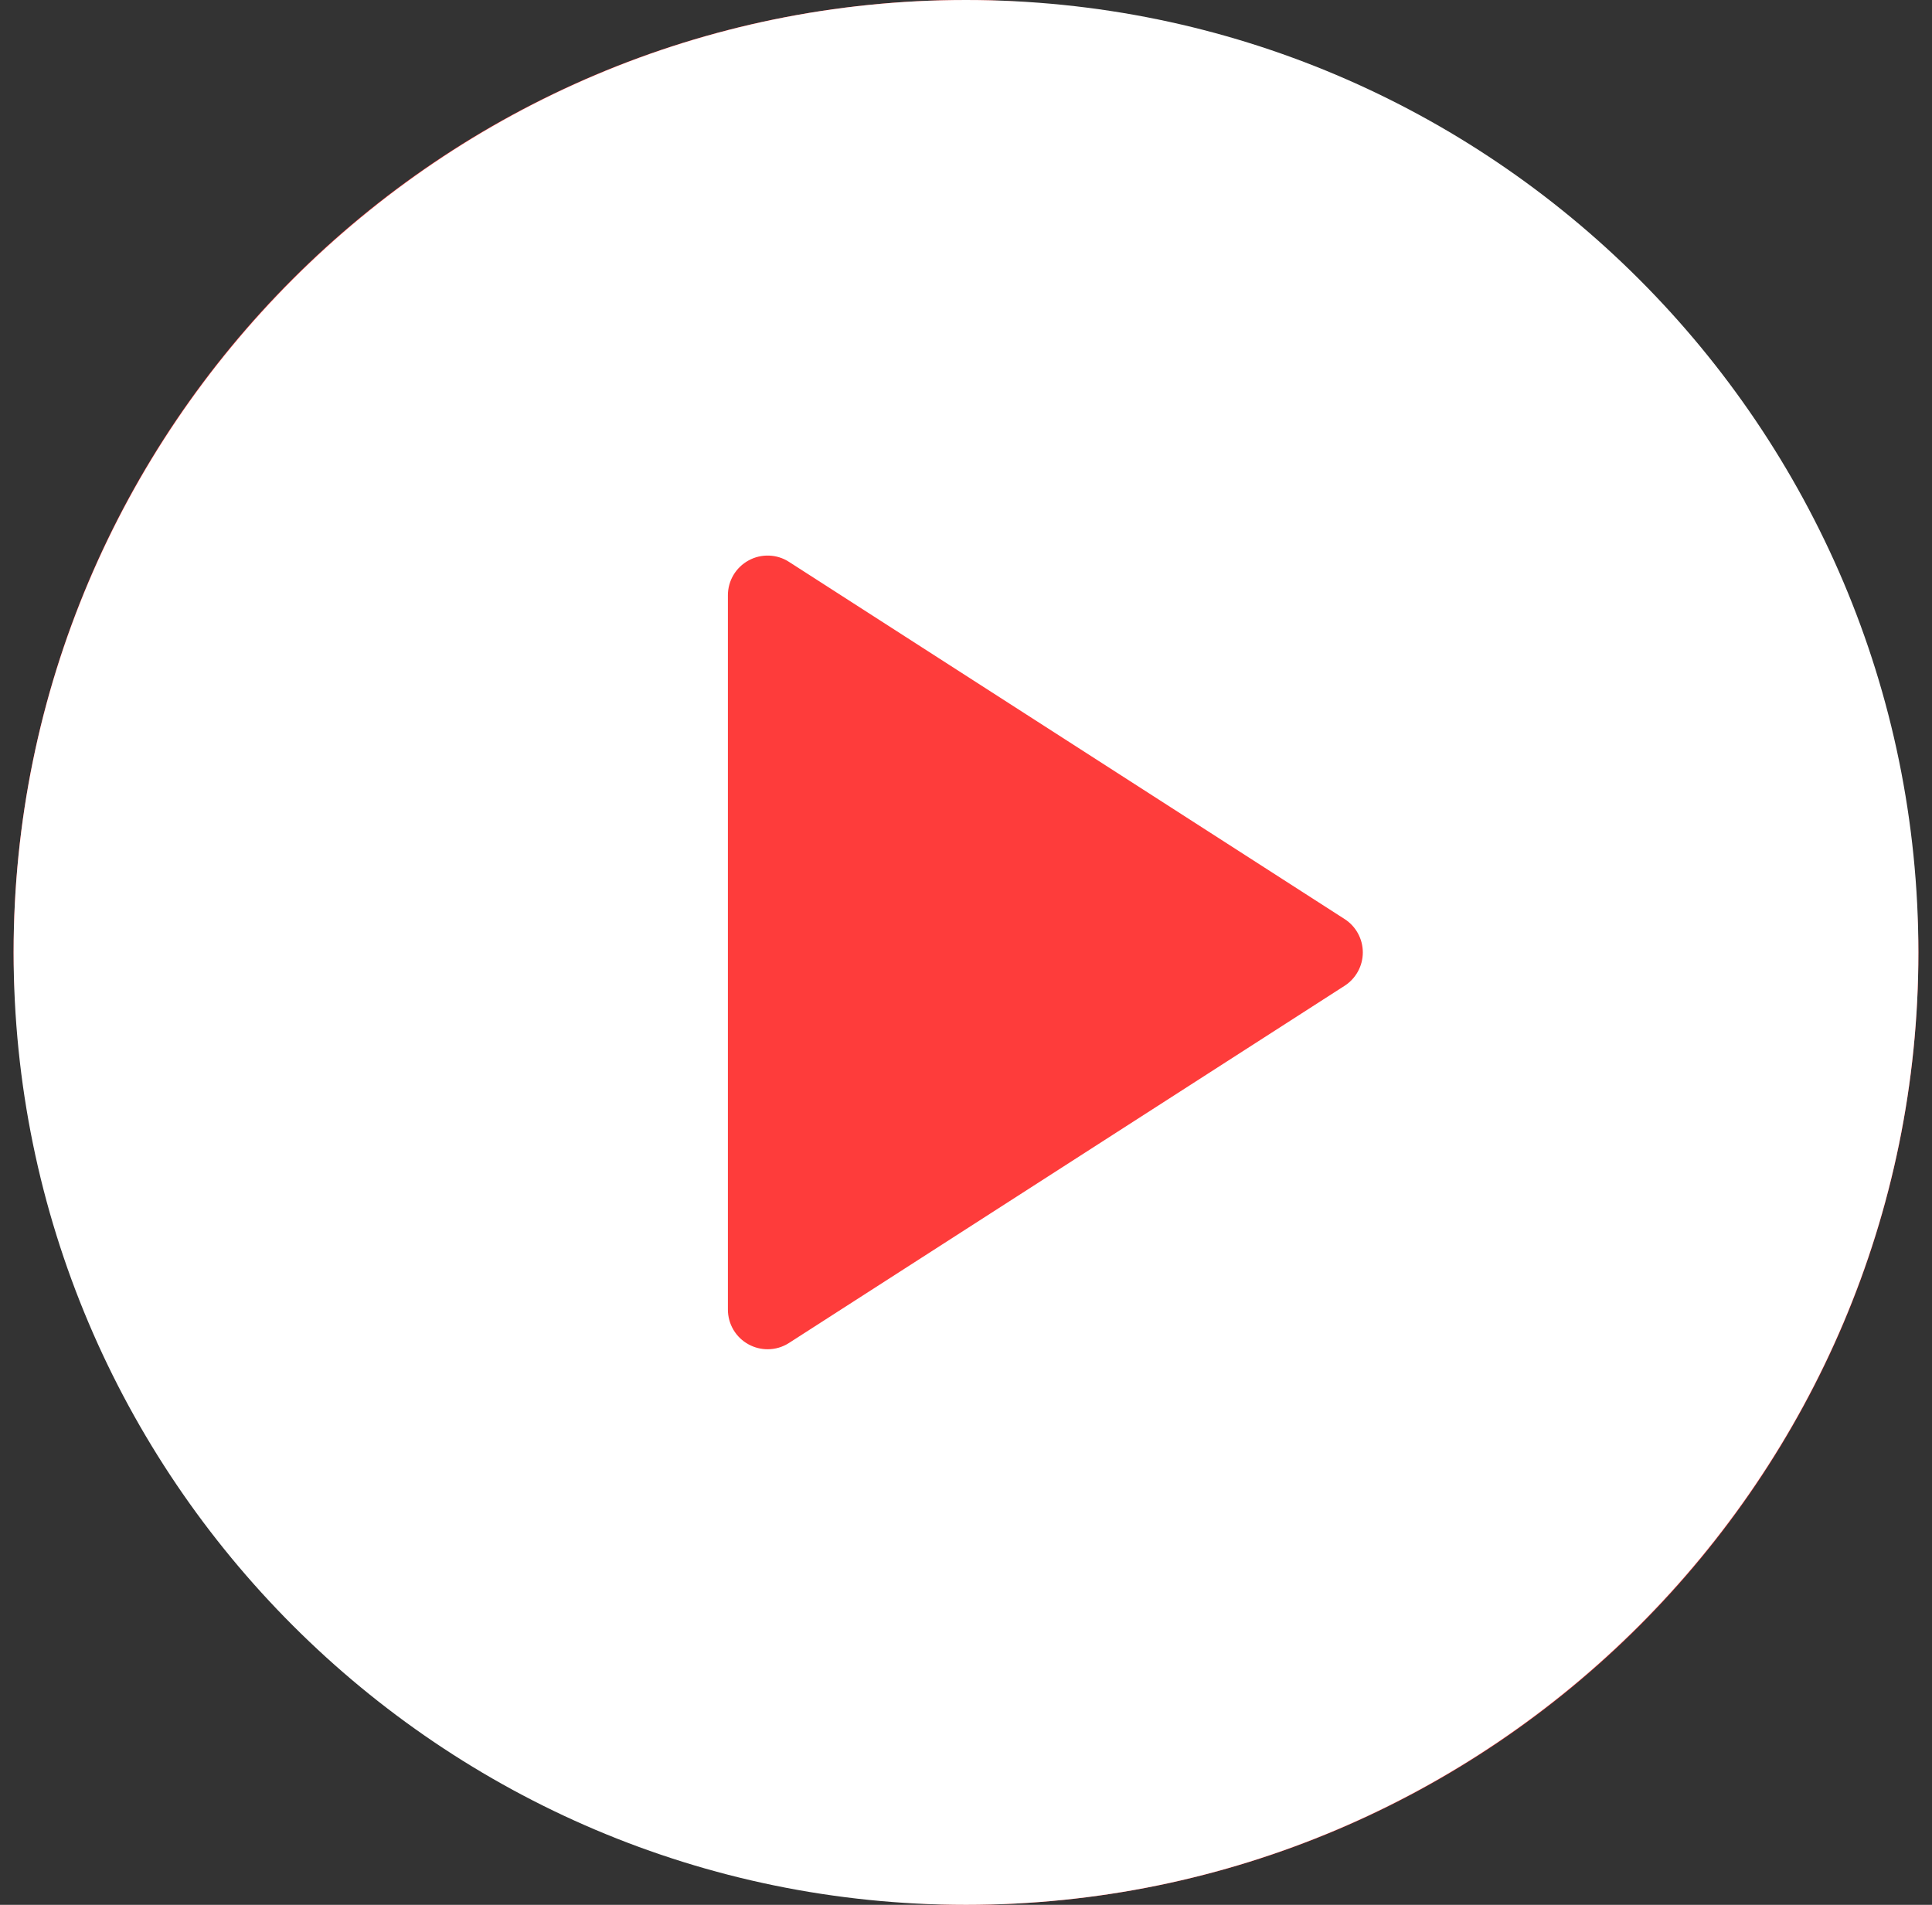 <svg width="71" height="70" viewBox="0 0 71 70" fill="none" xmlns="http://www.w3.org/2000/svg">
<rect x="0" y="0" width="71" height="70" fill="#333333" stroke="none"/>
<g clip-path="url(#clip0_307_25660)">
<rect x="0.5" width="70" height="70" rx="35" fill="#FE3C3B"/>
<path d="M35.5 0C16.2 0 0.5 15.701 0.5 35C0.5 54.299 16.2 70 35.5 70C54.8 70 70.5 54.299 70.5 35C70.5 15.701 54.8 0 35.5 0ZM49.414 36.226L28.997 49.351C28.762 49.503 28.488 49.584 28.208 49.583C27.969 49.583 27.727 49.523 27.511 49.405C27.28 49.28 27.088 49.095 26.954 48.87C26.82 48.644 26.75 48.387 26.75 48.125V21.875C26.75 21.341 27.041 20.851 27.511 20.595C27.972 20.341 28.55 20.357 28.997 20.649L49.414 33.774C49.83 34.041 50.083 34.504 50.083 35C50.083 35.496 49.83 35.958 49.414 36.226Z" fill="white"/>
</g>
<defs>
<clipPath id="clip0_307_25660">
<rect width="70" height="70" fill="white" transform="translate(0.5)"/>
</clipPath>
</defs>
</svg>
